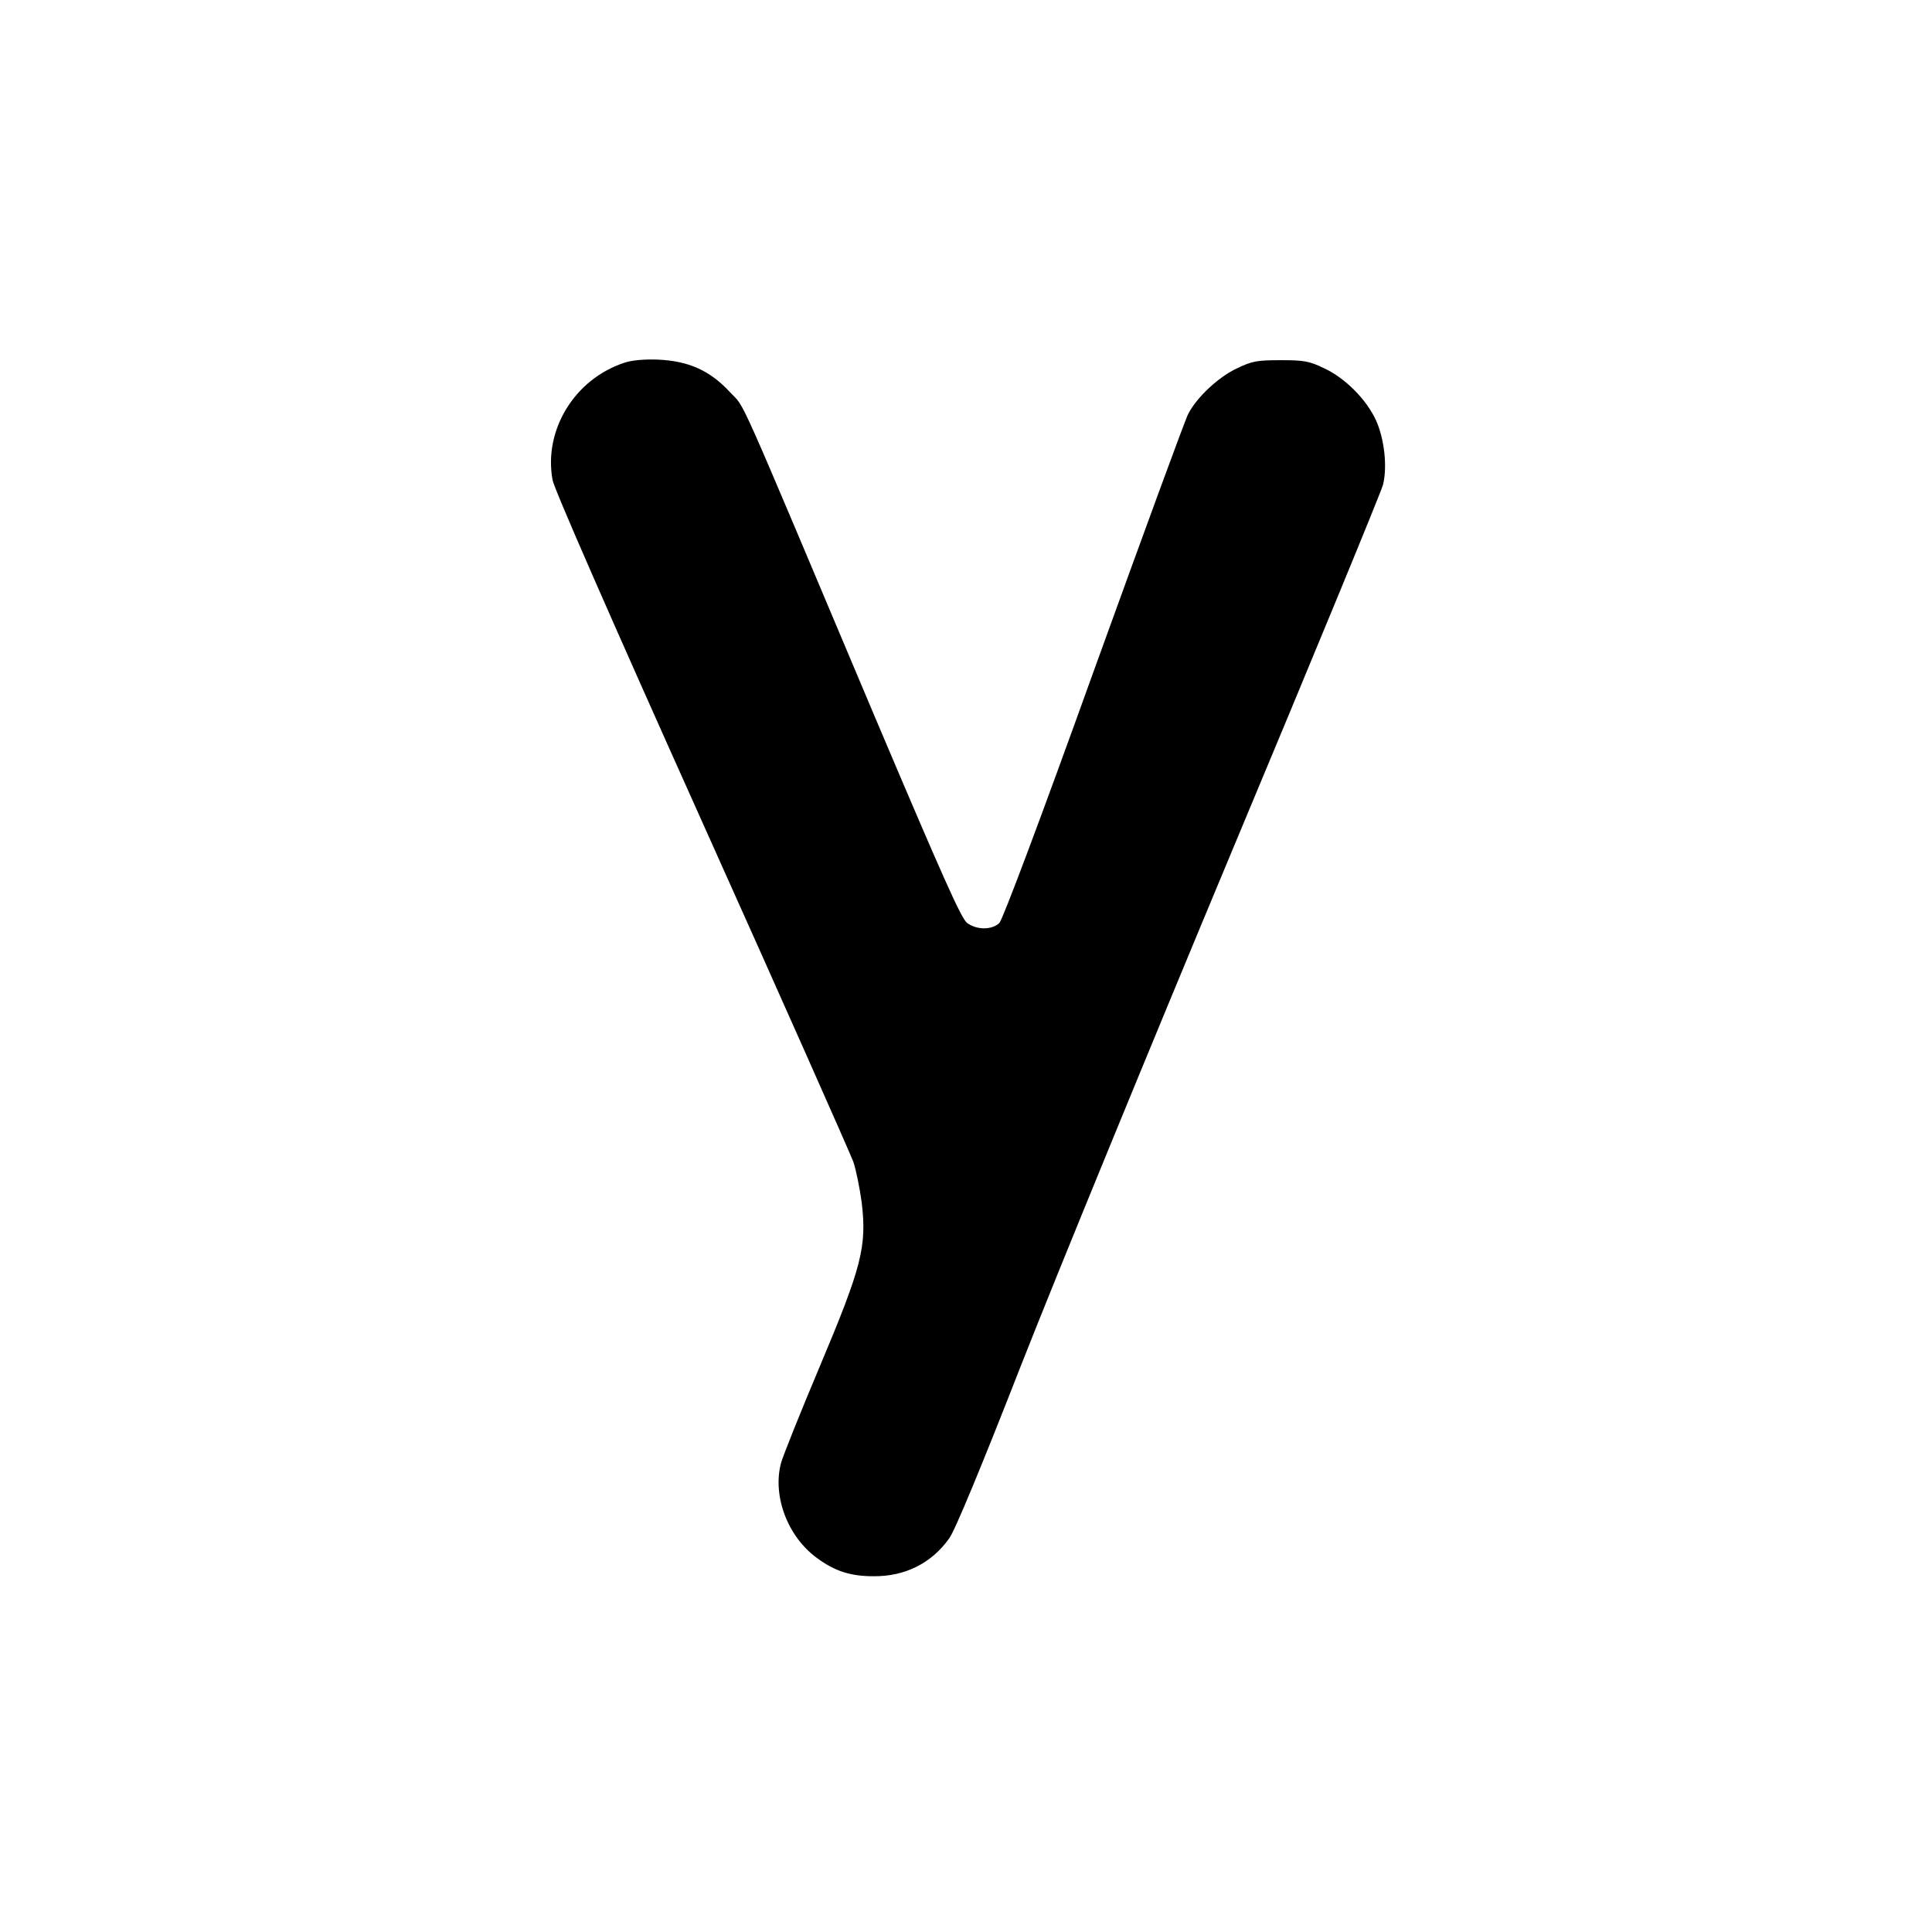 <?xml version="1.0" standalone="no"?>
<!DOCTYPE svg PUBLIC "-//W3C//DTD SVG 20010904//EN"
 "http://www.w3.org/TR/2001/REC-SVG-20010904/DTD/svg10.dtd">
<svg version="1.0" xmlns="http://www.w3.org/2000/svg"
 width="700pt" height="700pt" viewBox="0 0 700 700"
 preserveAspectRatio="xMidYMid meet">
<g transform="translate(0,700) scale(0.1,-0.1)"
fill="#000000" stroke="none">
<path d="M2263 5686 c-181 -59 -294 -244 -261 -425 6 -33 210 -499 540 -1234
292 -650 539 -1207 550 -1237 10 -30 23 -95 30 -146 19 -160 1 -232 -151 -593
-71 -168 -134 -326 -141 -351 -32 -119 23 -267 130 -345 65 -48 122 -66 205
-66 114 -1 210 47 274 137 20 26 119 265 260 626 126 321 470 1159 764 1863
295 705 541 1302 548 1329 16 65 5 165 -25 232 -35 77 -113 155 -189 190 -54
26 -73 29 -157 29 -84 0 -103 -3 -157 -29 -66 -30 -147 -105 -178 -166 -10
-18 -163 -436 -341 -928 -198 -551 -331 -903 -343 -916 -27 -26 -82 -26 -117
0 -21 15 -91 173 -331 739 -522 1237 -469 1120 -529 1185 -72 78 -150 112
-259 117 -49 2 -96 -2 -122 -11z"/>
</g>
</svg>

